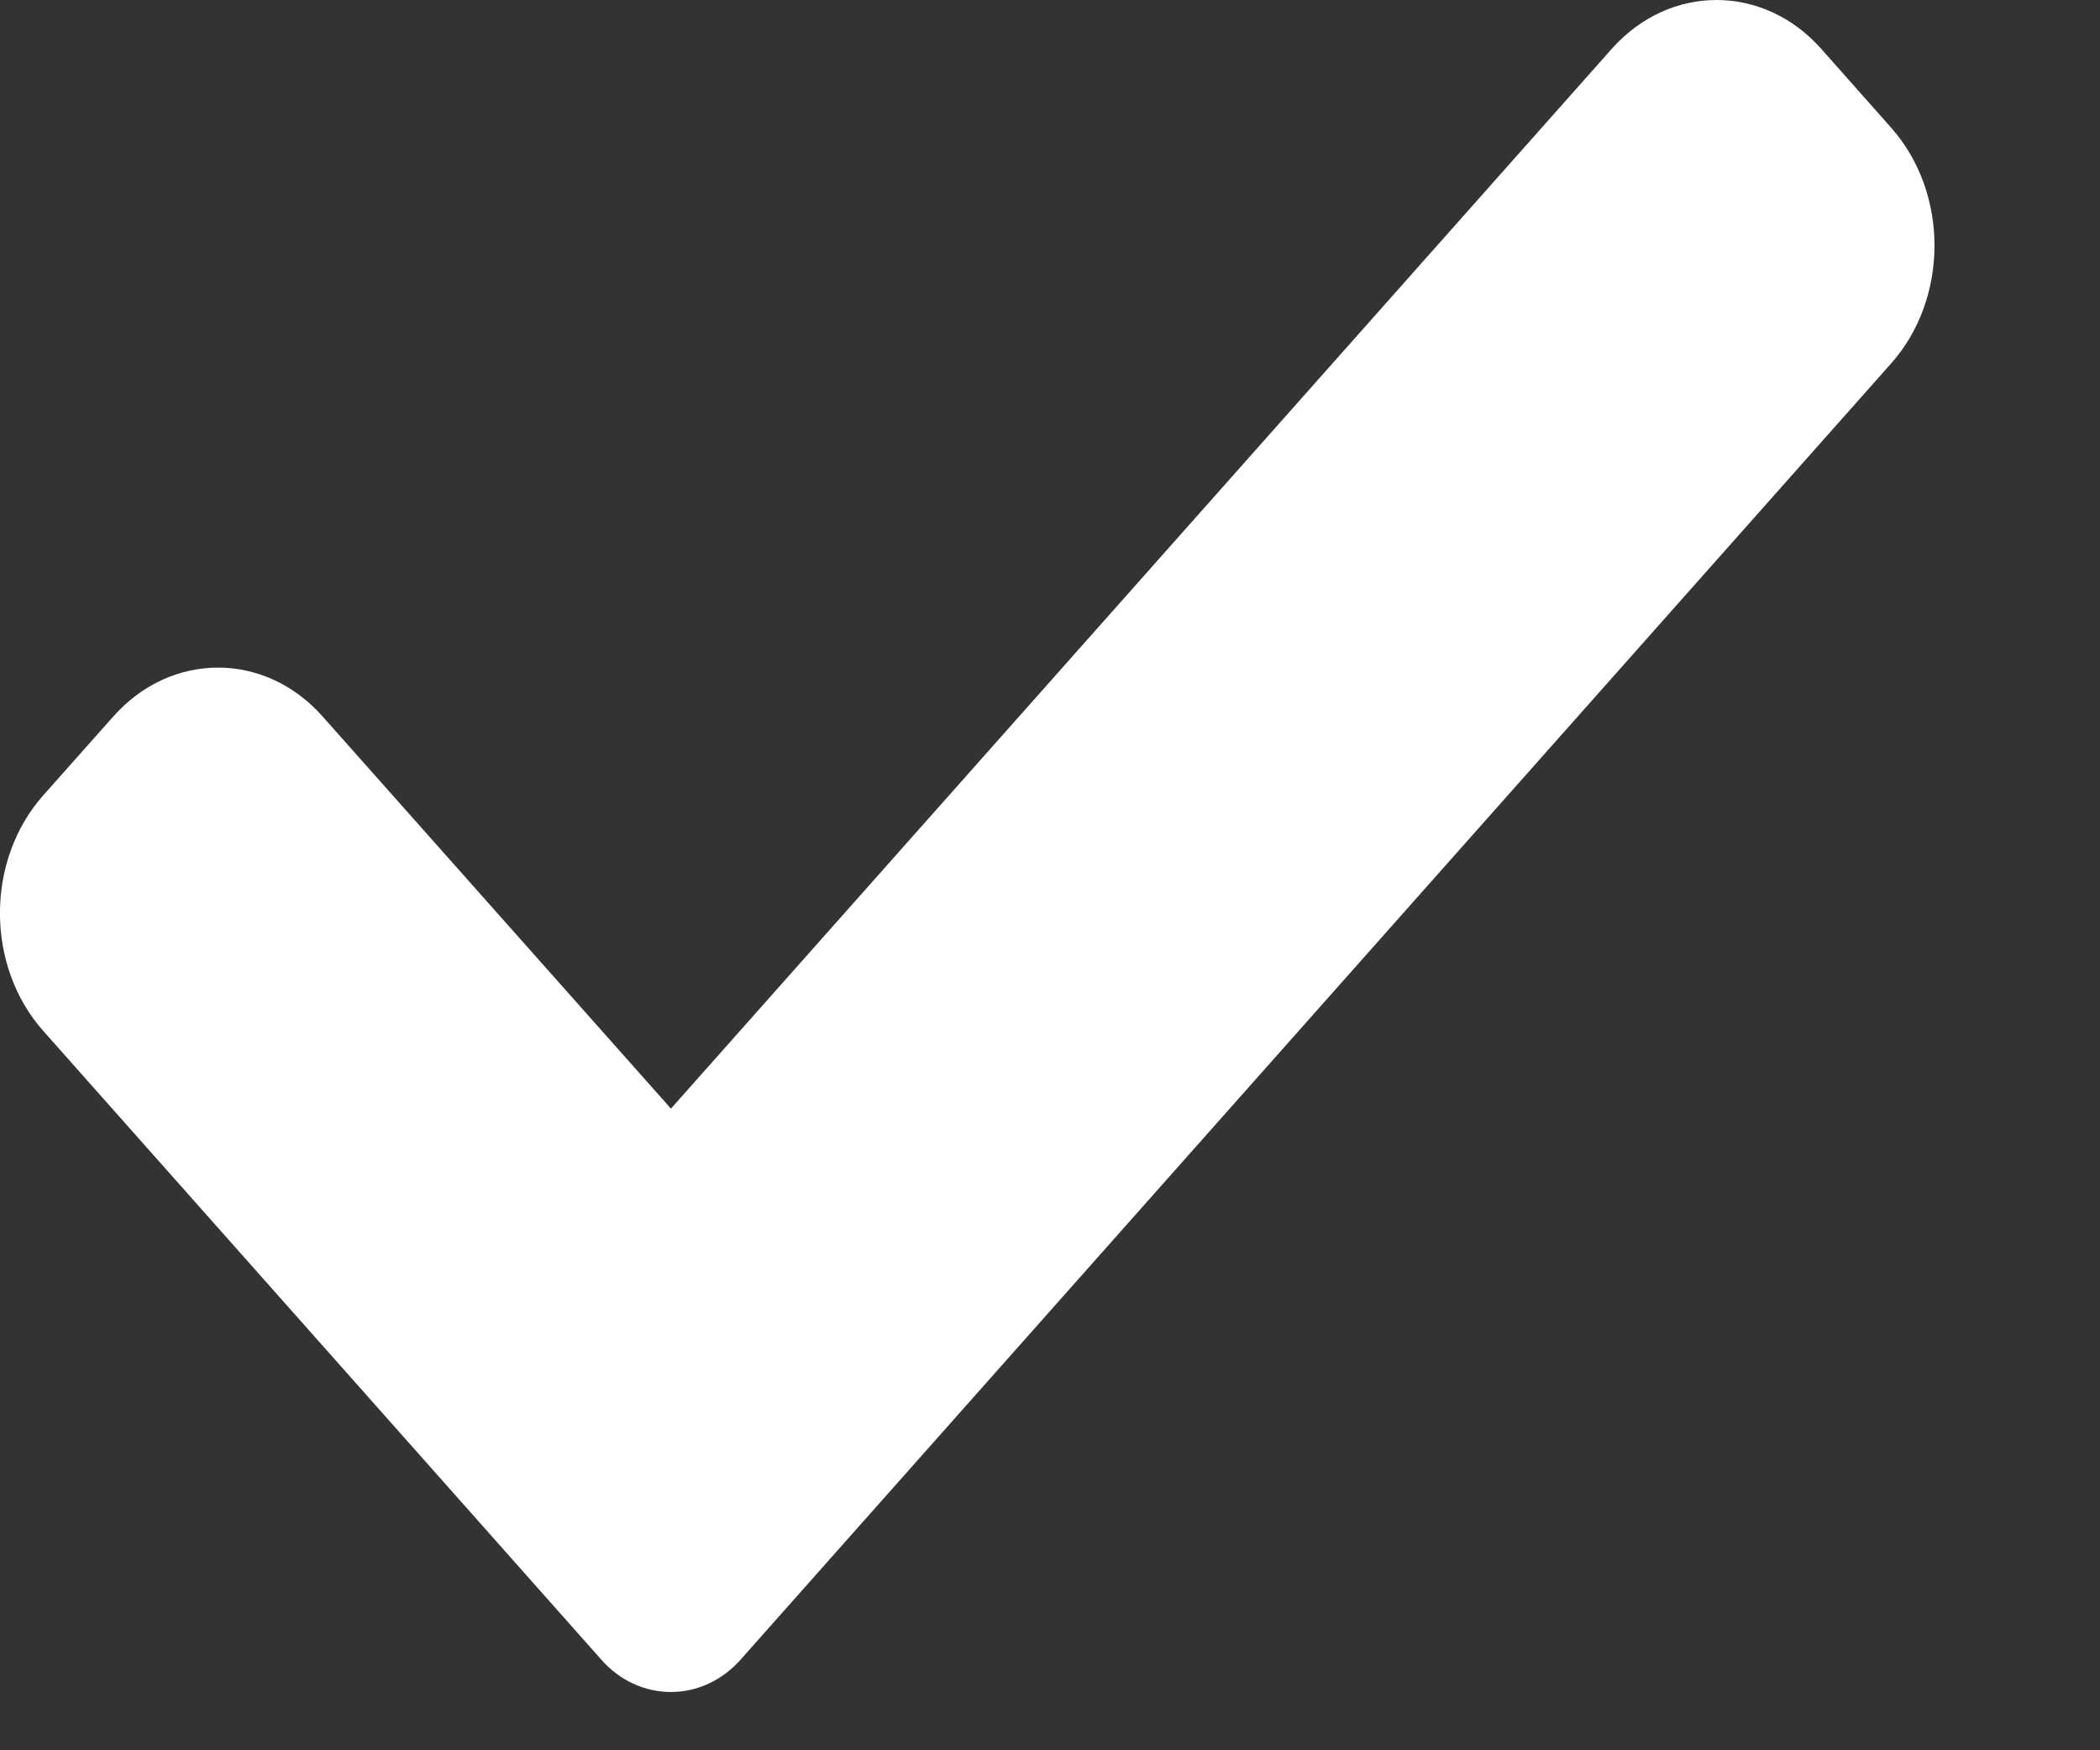 <svg width="12" height="10" viewBox="0 0 12 10" fill="none" xmlns="http://www.w3.org/2000/svg">
<rect x="0" y="0" width="12" height="10" fill="#333333" stroke="none"/>
<path d="M4.233 9.481C4.127 9.601 3.983 9.667 3.834 9.667C3.684 9.667 3.54 9.601 3.435 9.481L0.248 5.891C-0.083 5.519 -0.083 4.915 0.248 4.543L0.647 4.094C0.978 3.721 1.514 3.721 1.844 4.094L3.834 6.334L9.21 0.279C9.541 -0.093 10.077 -0.093 10.407 0.279L10.806 0.729C11.137 1.101 11.137 1.705 10.806 2.077L4.233 9.481Z" fill="white"/>
</svg>
